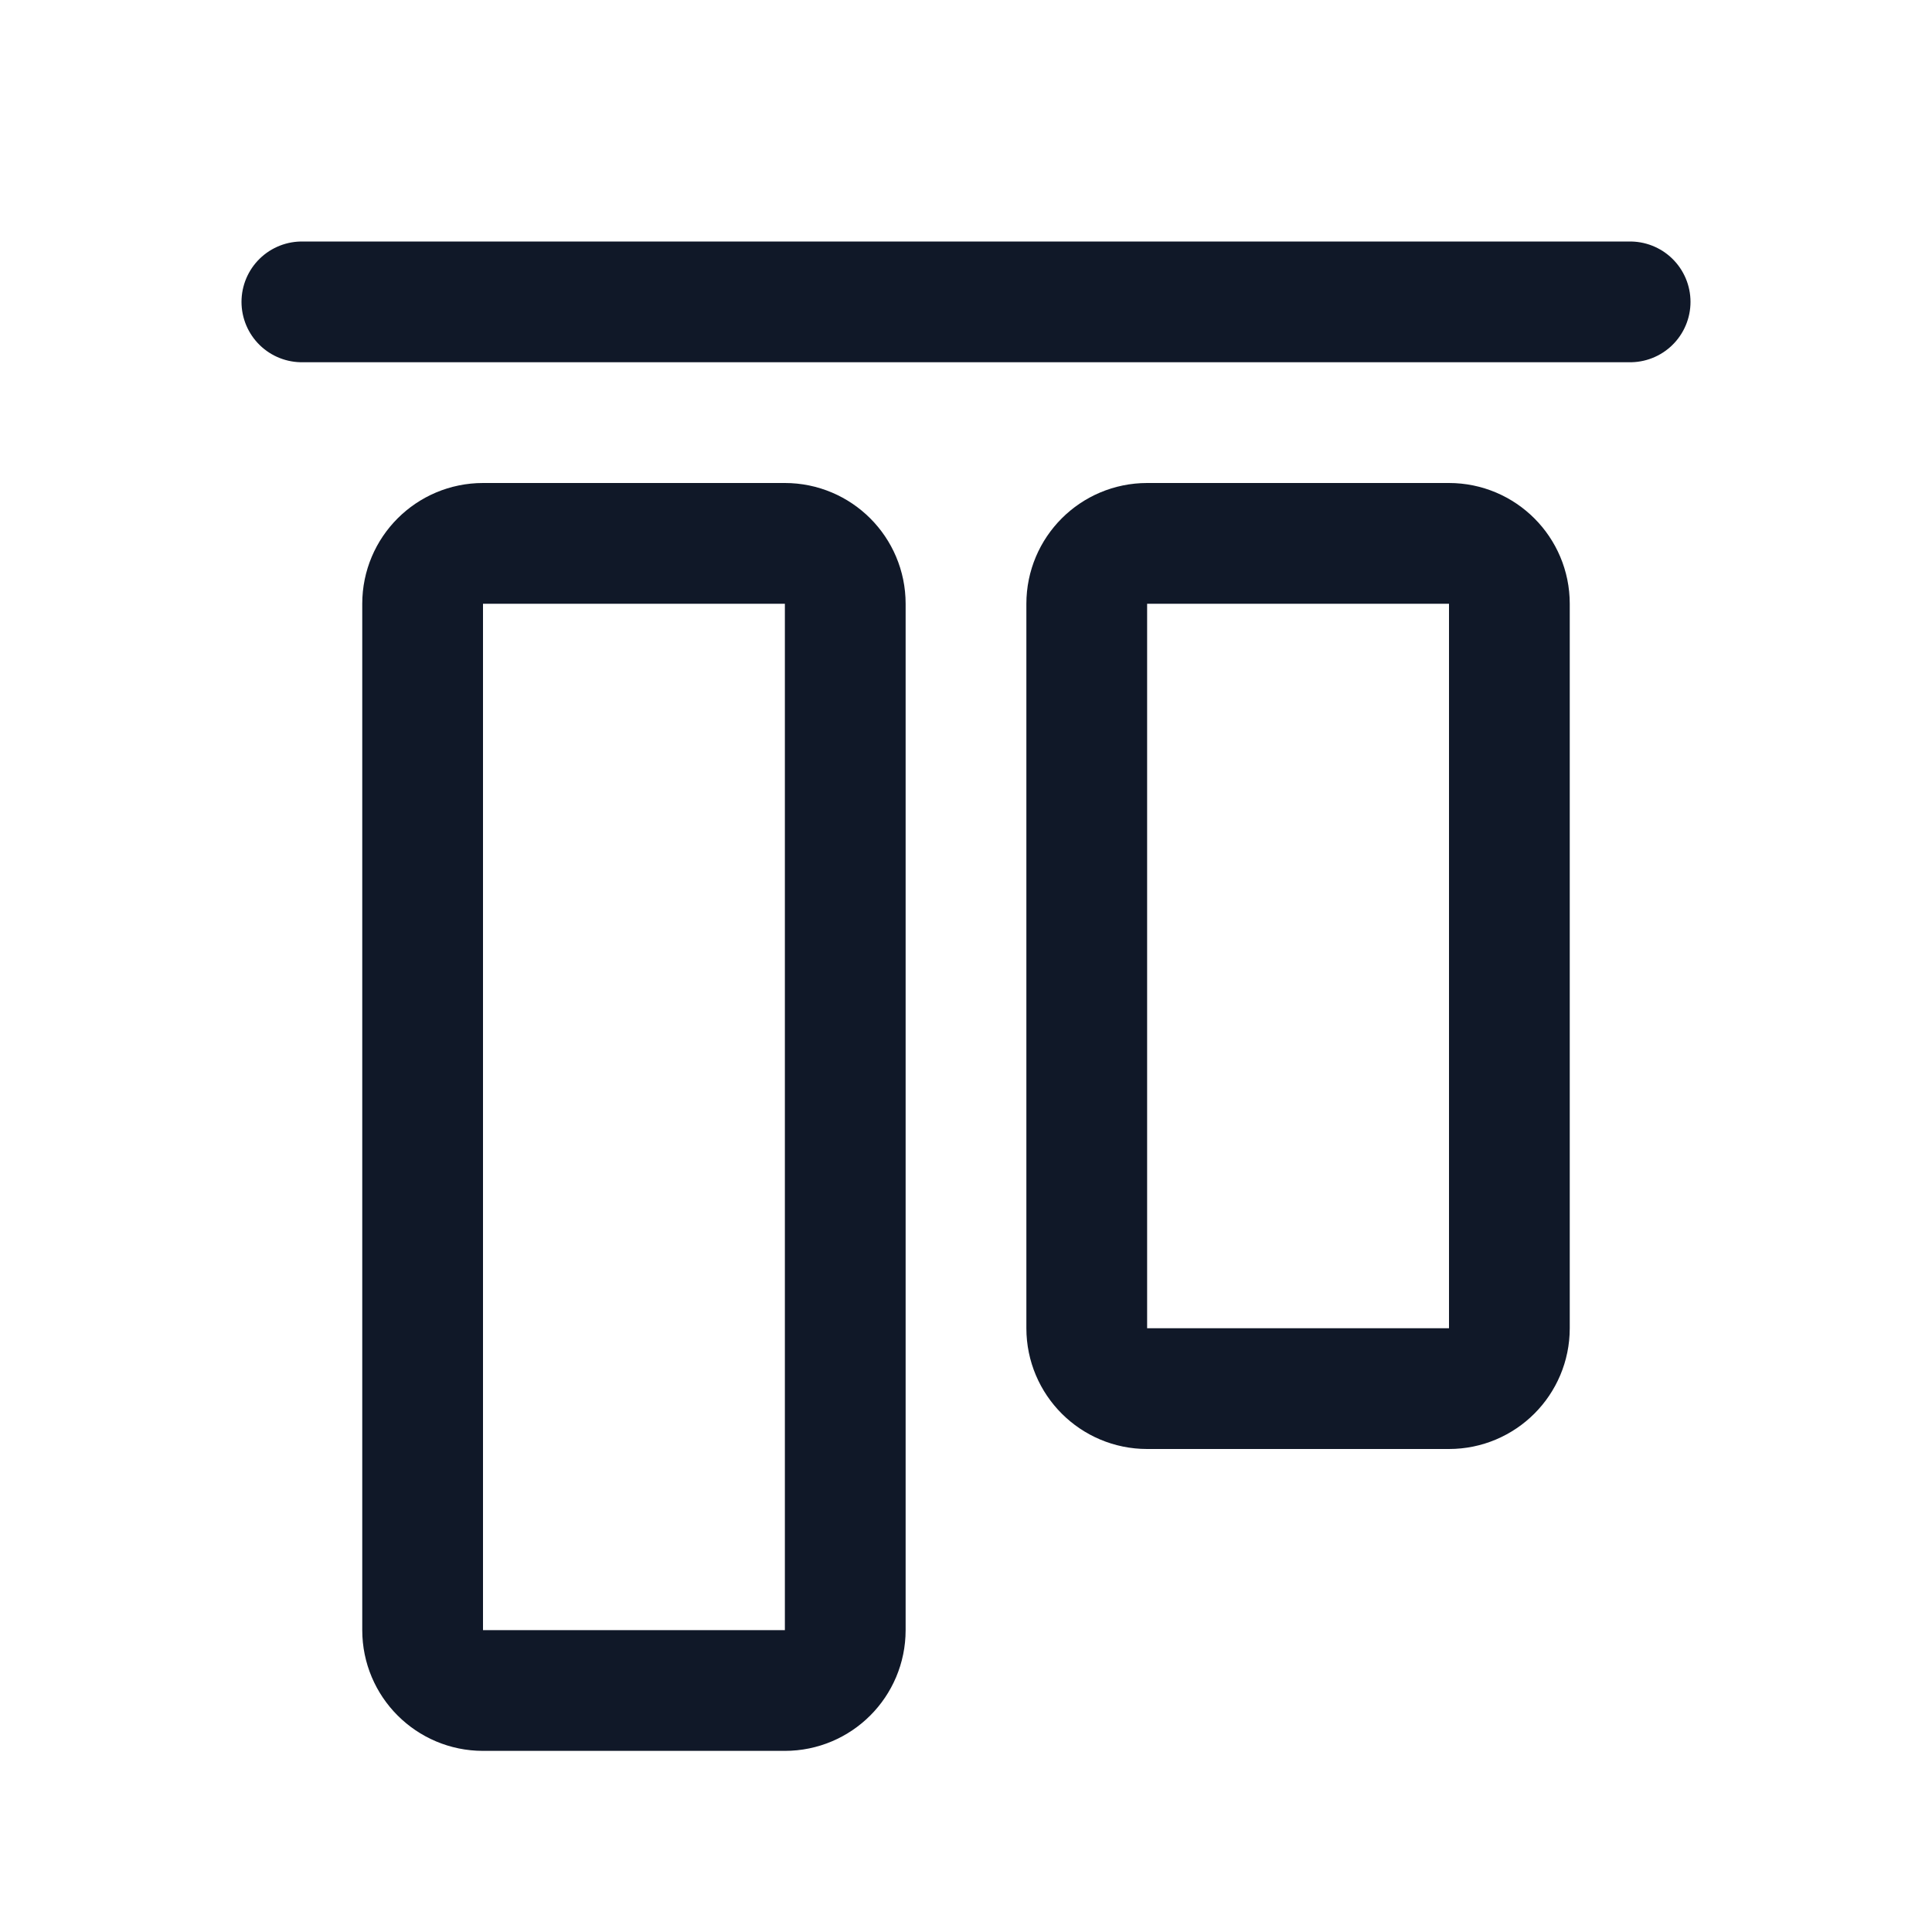 <svg width="32" height="32" viewBox="0 0 32 32" fill="none" xmlns="http://www.w3.org/2000/svg"><g id="Icon-AlignTop"><g clip-path="url(#clip0_8_1705)"><g id="size=md (32px)"><g id="AlignTop"><path id="Vector" d="M27 5H5" stroke="#101828" stroke-width="2" stroke-linecap="round" stroke-linejoin="round"/><path id="Vector_2" d="M25 22V10C25 9.448 24.552 9 24 9H19C18.448 9 18 9.448 18 10V22C18 22.552 18.448 23 19 23H24C24.552 23 25 22.552 25 22Z" stroke="#101828" stroke-width="2" stroke-linecap="round" stroke-linejoin="round"/><path id="Vector_3" d="M13 9H8C7.448 9 7 9.448 7 10V27C7 27.552 7.448 28 8 28H13C13.552 28 14 27.552 14 27V10C14 9.448 13.552 9 13 9Z" stroke="#101828" stroke-width="2" stroke-linecap="round" stroke-linejoin="round"/></g></g></g></g><defs><clipPath id="clip0_8_1705"><rect width="32" height="32" rx="5" fill="white"/></clipPath></defs></svg>